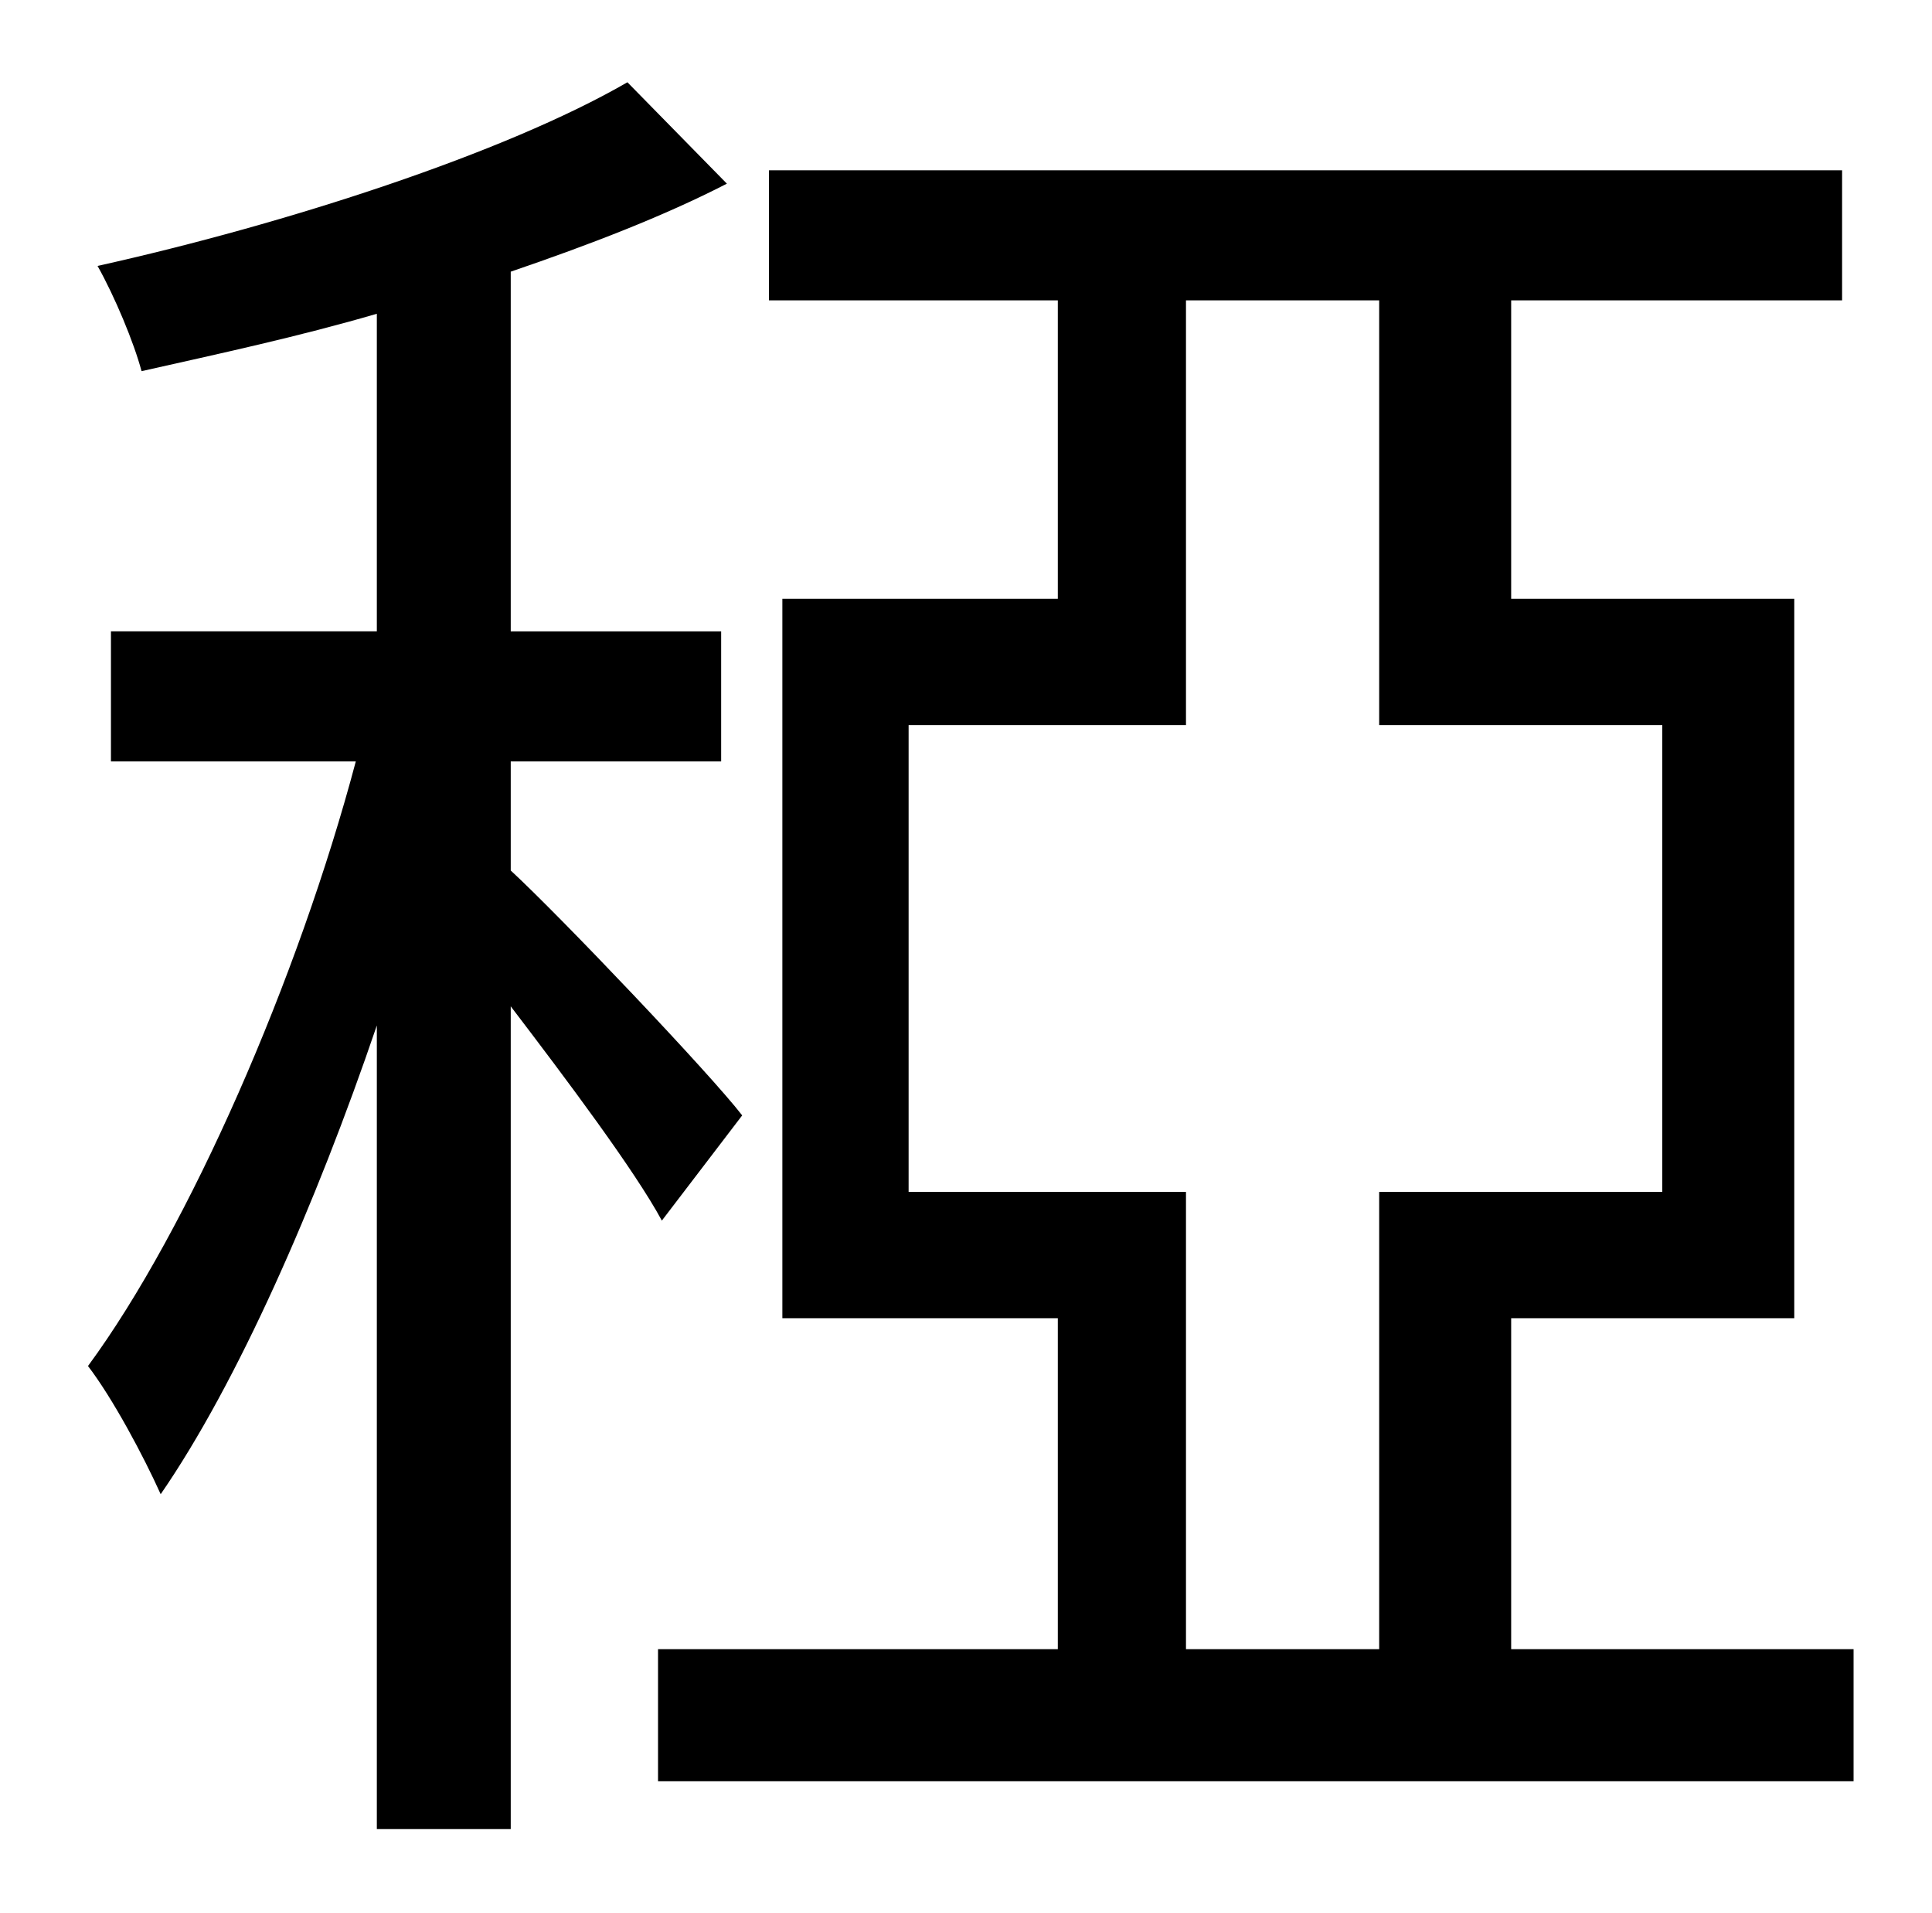 <?xml version="1.0" standalone="no"?>
<!DOCTYPE svg PUBLIC "-//W3C//DTD SVG 1.1//EN" "http://www.w3.org/Graphics/SVG/1.1/DTD/svg11.dtd" >
<svg xmlns="http://www.w3.org/2000/svg" xmlns:xlink="http://www.w3.org/1999/xlink" version="1.1" viewBox="-10 0 1010 1000">
   <path fill="currentColor"
d="M378 583l-42 55c-14 -26 -50 -74 -79 -112v430h-70v-420c-32 94 -73 187 -113 245c-9 -20 -25 -50 -38 -67c53 -72 110 -203 140 -316h-128v-68h139v-166c-41 12 -83 21 -123 30c-4 -15 -14 -39 -23 -55c99 -22 213 -59 277 -96l52 53c-33 17 -72 32 -113 46v188h110v68
h-110v57c26 24 104 106 121 128zM610 862h101v-239h148v-244h-148v-222h-101v222h-145v244h145v239zM780 862h179v69h-625v-69h209v-173h-144v-376h144v-156h-151v-68h561v68h-173v156h148v376h-148v173z" />
</svg>
